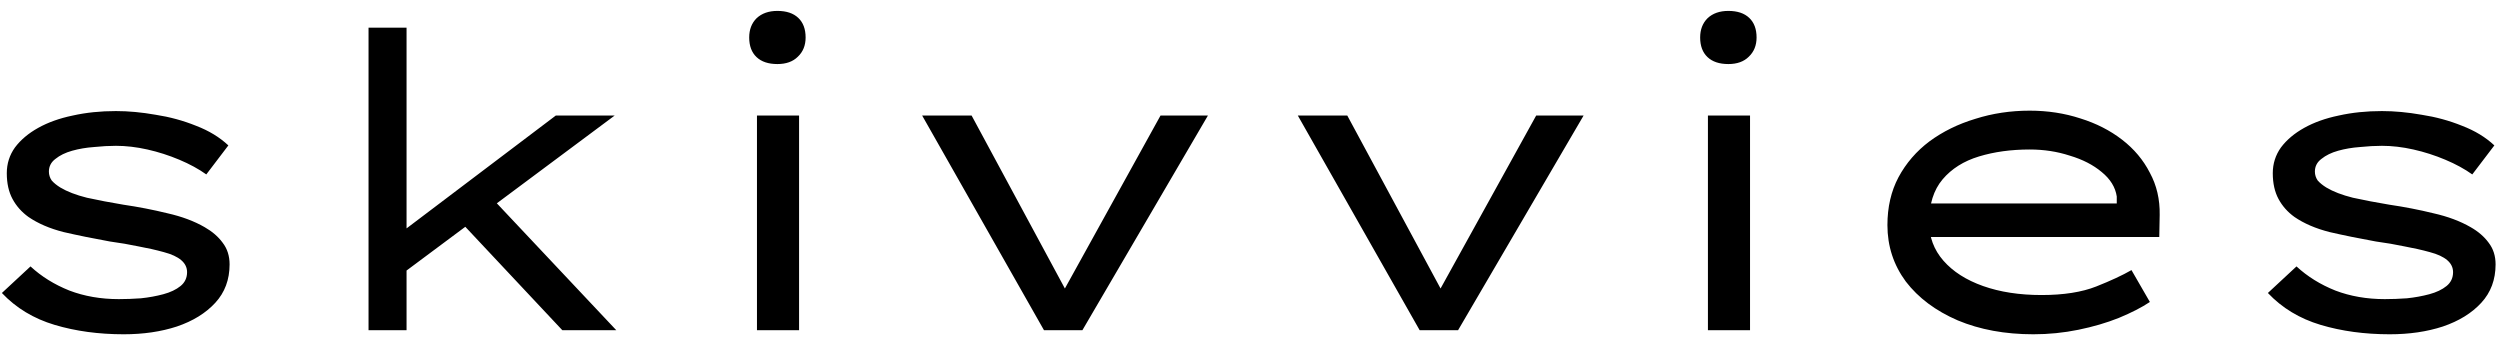 <svg width="159" height="22" viewBox="0 0 159 22" fill="none" xmlns="http://www.w3.org/2000/svg">
<path d="M7.868 21.26C6.273 21.26 4.809 21.061 3.474 20.662C2.139 20.263 1.021 19.587 0.12 18.634L1.94 16.944C2.633 17.585 3.457 18.097 4.41 18.478C5.363 18.842 6.412 19.024 7.556 19.024C8.007 19.024 8.475 19.007 8.96 18.972C9.463 18.92 9.939 18.833 10.39 18.712C10.841 18.591 11.205 18.417 11.482 18.192C11.759 17.967 11.898 17.672 11.898 17.308C11.898 16.719 11.404 16.294 10.416 16.034C9.913 15.895 9.376 15.774 8.804 15.67C8.232 15.549 7.625 15.445 6.984 15.358C5.927 15.167 4.947 14.968 4.046 14.76C3.162 14.535 2.417 14.214 1.81 13.798C1.377 13.486 1.039 13.105 0.796 12.654C0.553 12.203 0.432 11.657 0.432 11.016C0.432 10.409 0.605 9.863 0.952 9.378C1.316 8.893 1.81 8.477 2.434 8.13C3.058 7.783 3.786 7.523 4.618 7.35C5.467 7.159 6.386 7.064 7.374 7.064C8.171 7.064 9.012 7.142 9.896 7.298C10.797 7.437 11.655 7.671 12.47 8C13.285 8.312 13.969 8.728 14.524 9.248L13.12 11.094C12.635 10.747 12.063 10.435 11.404 10.158C10.745 9.881 10.069 9.664 9.376 9.508C8.683 9.352 8.015 9.274 7.374 9.274C6.941 9.274 6.473 9.3 5.97 9.352C5.485 9.387 5.025 9.465 4.592 9.586C4.159 9.707 3.803 9.881 3.526 10.106C3.249 10.314 3.11 10.583 3.11 10.912C3.11 11.12 3.171 11.311 3.292 11.484C3.431 11.64 3.613 11.787 3.838 11.926C4.271 12.186 4.835 12.403 5.528 12.576C6.239 12.732 7.01 12.879 7.842 13.018C8.795 13.157 9.731 13.339 10.65 13.564C11.569 13.772 12.357 14.067 13.016 14.448C13.501 14.725 13.883 15.055 14.16 15.436C14.455 15.817 14.602 16.277 14.602 16.814C14.602 17.785 14.299 18.599 13.692 19.258C13.085 19.917 12.271 20.419 11.248 20.766C10.243 21.095 9.116 21.26 7.868 21.26ZM25.441 17.516L25.753 14.604L35.347 7.35H39.091L25.441 17.516ZM23.439 21V1.76H25.857V21H23.439ZM35.763 21L28.665 13.434L30.433 11.692L39.195 21H35.763ZM48.143 21V7.35H50.821V21H48.143ZM49.443 4.074C48.871 4.074 48.429 3.927 48.117 3.632C47.805 3.337 47.649 2.921 47.649 2.384C47.649 1.881 47.805 1.474 48.117 1.162C48.447 0.85 48.889 0.694 49.443 0.694C50.015 0.694 50.457 0.841 50.769 1.136C51.081 1.431 51.237 1.847 51.237 2.384C51.237 2.887 51.073 3.294 50.743 3.606C50.431 3.918 49.998 4.074 49.443 4.074ZM66.397 21L58.65 7.35H61.795L68.035 18.92L67.281 19.154L73.808 7.35H76.823L68.841 21H66.397ZM90.29 21L82.542 7.35H85.688L91.928 18.92L91.174 19.154L97.7 7.35H100.716L92.734 21H90.29ZM108.624 21V7.35H111.302V21H108.624ZM109.924 4.074C109.352 4.074 108.91 3.927 108.598 3.632C108.286 3.337 108.13 2.921 108.13 2.384C108.13 1.881 108.286 1.474 108.598 1.162C108.927 0.85 109.369 0.694 109.924 0.694C110.496 0.694 110.938 0.841 111.25 1.136C111.562 1.431 111.718 1.847 111.718 2.384C111.718 2.887 111.553 3.294 111.224 3.606C110.912 3.918 110.478 4.074 109.924 4.074ZM129.322 21.26C127.519 21.26 125.916 20.965 124.512 20.376C123.108 19.769 122.007 18.946 121.21 17.906C120.43 16.849 120.04 15.653 120.04 14.318C120.04 13.174 120.274 12.16 120.742 11.276C121.227 10.375 121.886 9.612 122.718 8.988C123.567 8.364 124.538 7.887 125.63 7.558C126.722 7.211 127.875 7.038 129.088 7.038C130.232 7.038 131.307 7.203 132.312 7.532C133.317 7.844 134.201 8.295 134.964 8.884C135.727 9.473 136.316 10.175 136.732 10.99C137.165 11.787 137.373 12.68 137.356 13.668L137.33 15.072H122.536L121.938 12.94H135.016L134.626 13.122V12.498C134.539 11.909 134.219 11.389 133.664 10.938C133.127 10.487 132.451 10.141 131.636 9.898C130.839 9.638 129.989 9.508 129.088 9.508C127.909 9.508 126.835 9.655 125.864 9.95C124.893 10.245 124.122 10.73 123.55 11.406C122.978 12.082 122.692 12.992 122.692 14.136C122.692 15.072 122.995 15.887 123.602 16.58C124.209 17.273 125.049 17.811 126.124 18.192C127.199 18.573 128.438 18.764 129.842 18.764C131.246 18.764 132.407 18.582 133.326 18.218C134.245 17.854 134.99 17.507 135.562 17.178L136.732 19.206C136.212 19.553 135.553 19.891 134.756 20.22C133.976 20.532 133.118 20.783 132.182 20.974C131.246 21.165 130.293 21.26 129.322 21.26ZM151.985 21.26C150.391 21.26 148.926 21.061 147.591 20.662C146.257 20.263 145.139 19.587 144.237 18.634L146.057 16.944C146.751 17.585 147.574 18.097 148.527 18.478C149.481 18.842 150.529 19.024 151.673 19.024C152.124 19.024 152.592 19.007 153.077 18.972C153.58 18.92 154.057 18.833 154.507 18.712C154.958 18.591 155.322 18.417 155.599 18.192C155.877 17.967 156.015 17.672 156.015 17.308C156.015 16.719 155.521 16.294 154.533 16.034C154.031 15.895 153.493 15.774 152.921 15.67C152.349 15.549 151.743 15.445 151.101 15.358C150.044 15.167 149.065 14.968 148.163 14.76C147.279 14.535 146.534 14.214 145.927 13.798C145.494 13.486 145.156 13.105 144.913 12.654C144.671 12.203 144.549 11.657 144.549 11.016C144.549 10.409 144.723 9.863 145.069 9.378C145.433 8.893 145.927 8.477 146.551 8.13C147.175 7.783 147.903 7.523 148.735 7.35C149.585 7.159 150.503 7.064 151.491 7.064C152.289 7.064 153.129 7.142 154.013 7.298C154.915 7.437 155.773 7.671 156.587 8C157.402 8.312 158.087 8.728 158.641 9.248L157.237 11.094C156.752 10.747 156.18 10.435 155.521 10.158C154.863 9.881 154.187 9.664 153.493 9.508C152.8 9.352 152.133 9.274 151.491 9.274C151.058 9.274 150.59 9.3 150.087 9.352C149.602 9.387 149.143 9.465 148.709 9.586C148.276 9.707 147.921 9.881 147.643 10.106C147.366 10.314 147.227 10.583 147.227 10.912C147.227 11.12 147.288 11.311 147.409 11.484C147.548 11.64 147.73 11.787 147.955 11.926C148.389 12.186 148.952 12.403 149.645 12.576C150.356 12.732 151.127 12.879 151.959 13.018C152.913 13.157 153.849 13.339 154.767 13.564C155.686 13.772 156.475 14.067 157.133 14.448C157.619 14.725 158 15.055 158.277 15.436C158.572 15.817 158.719 16.277 158.719 16.814C158.719 17.785 158.416 18.599 157.809 19.258C157.203 19.917 156.388 20.419 155.365 20.766C154.36 21.095 153.233 21.26 151.985 21.26Z" fill="black"/>
</svg>
